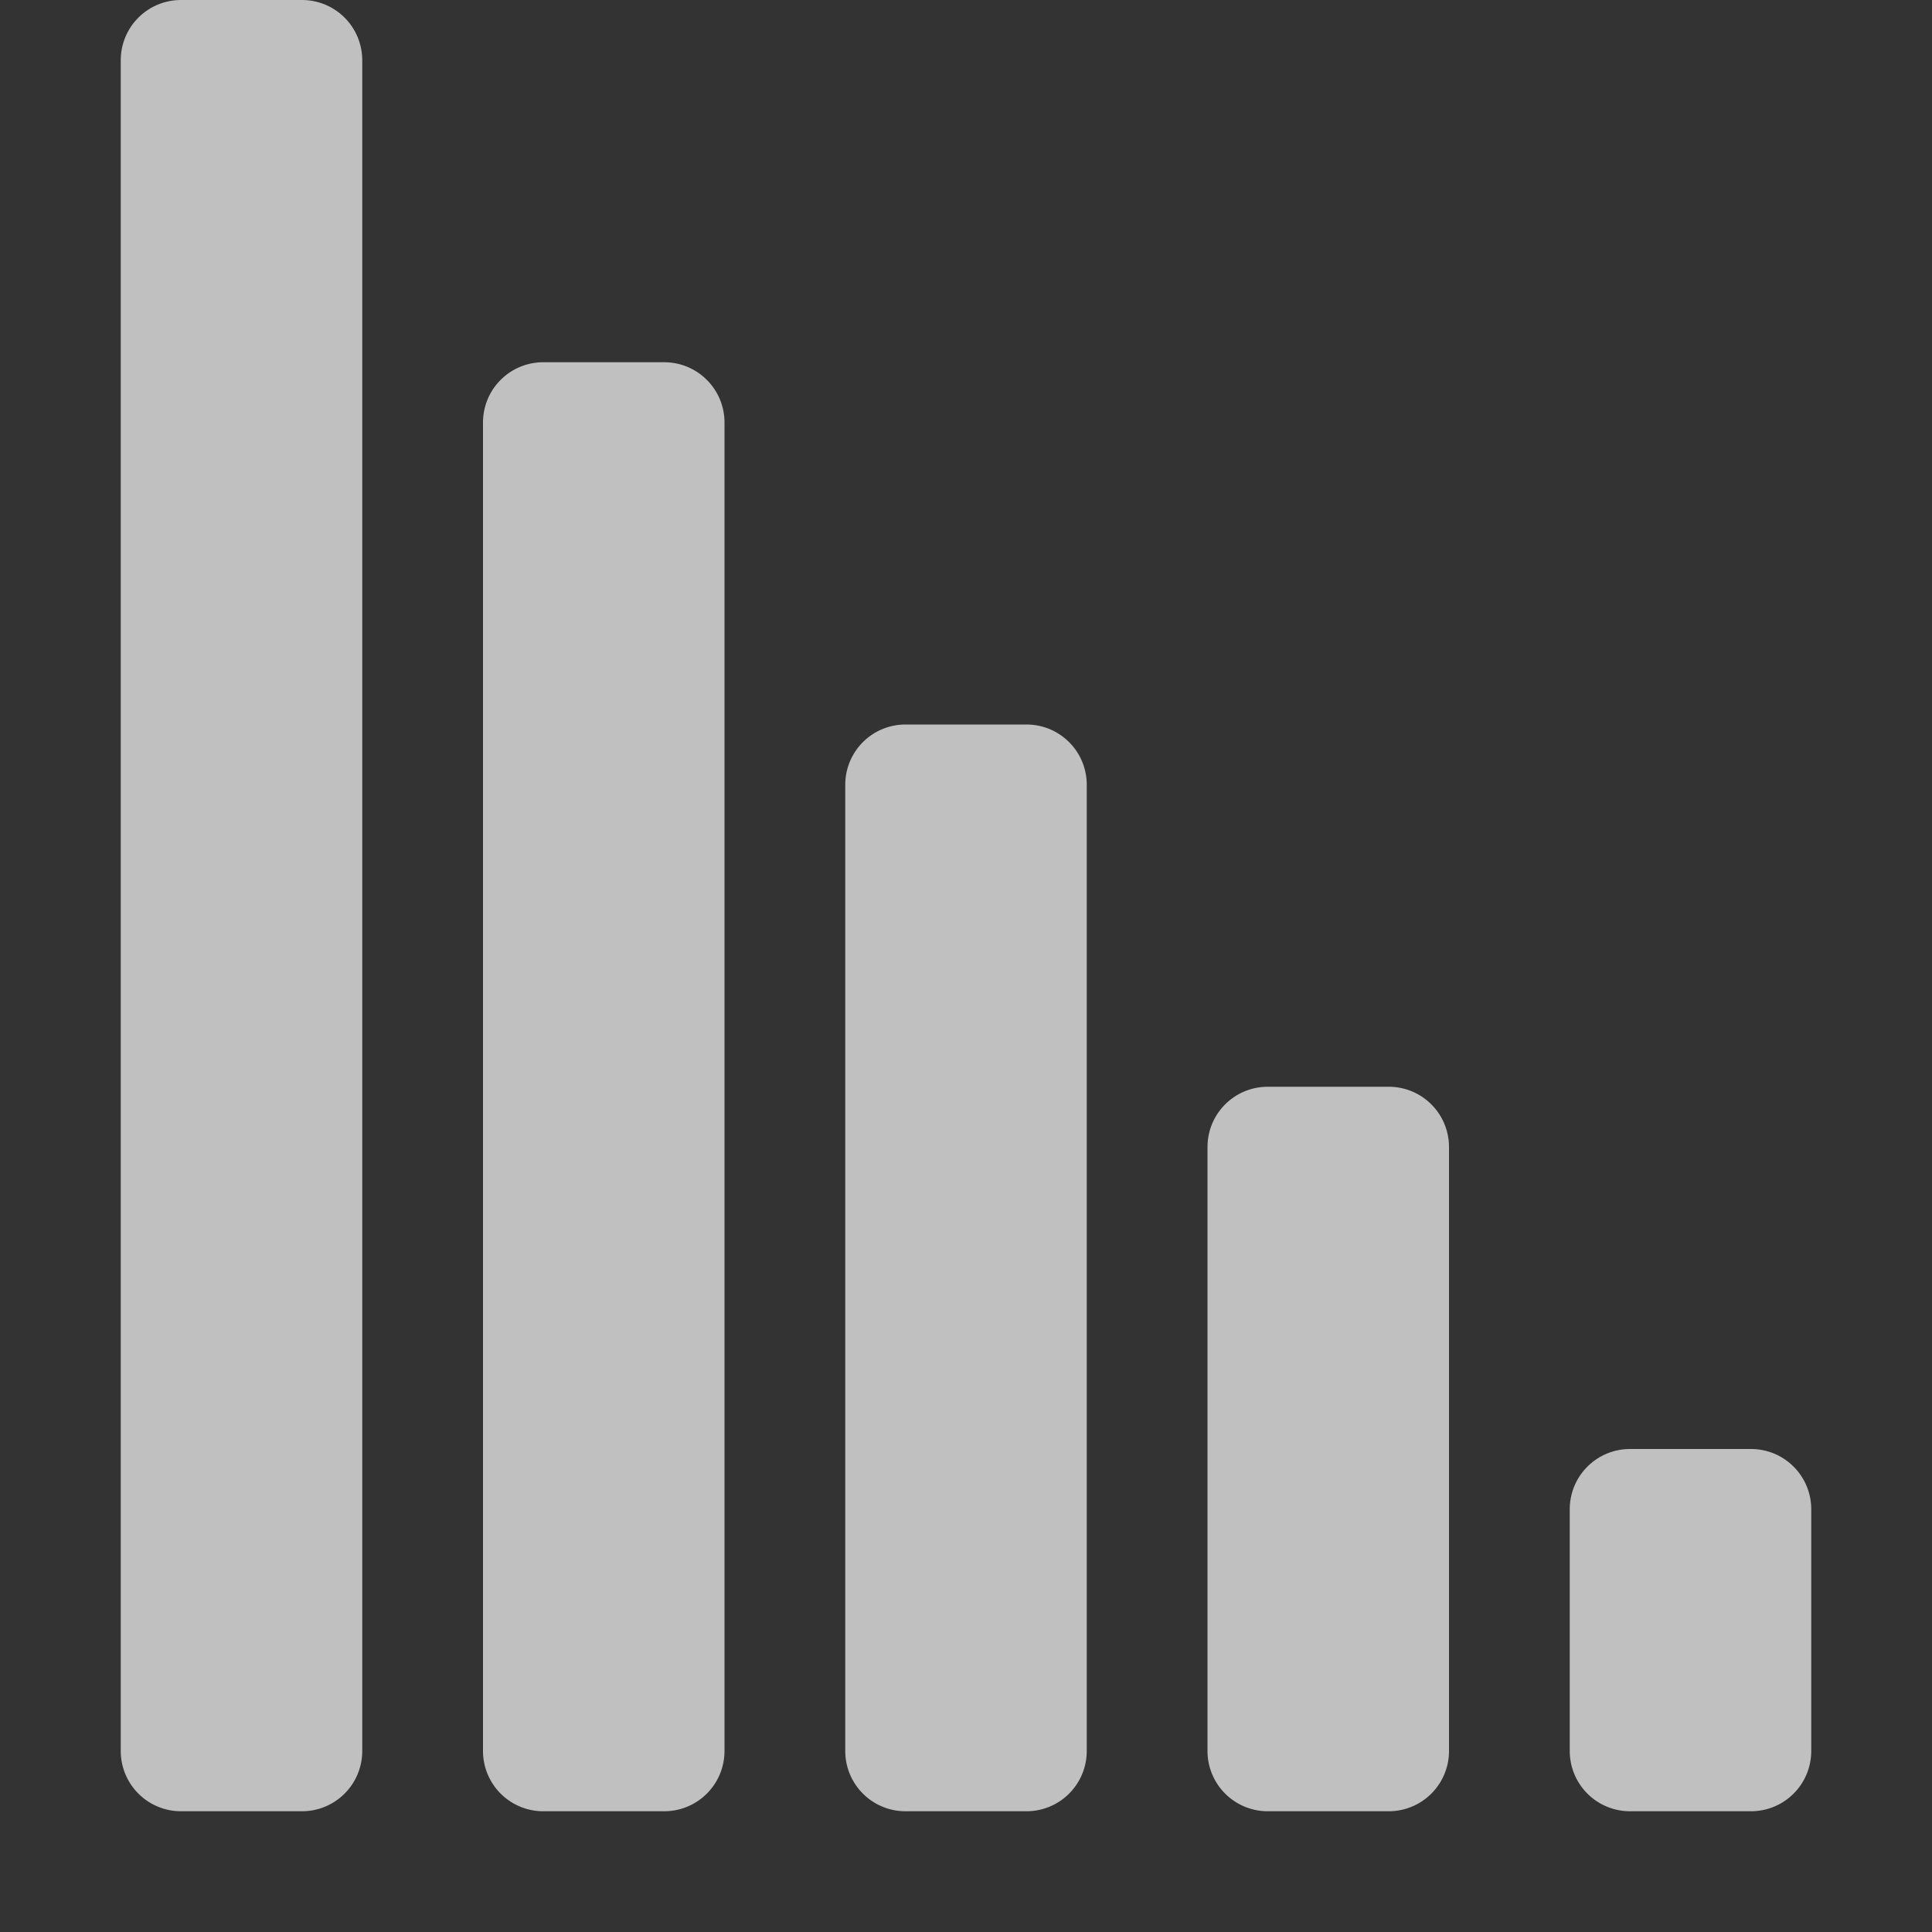 <svg xmlns="http://www.w3.org/2000/svg" width="16" height="16">
    <rect width="100%" height="100%" fill="#333333" stroke="none"/>
    <path fill="#fdfdfd" d="M2.5 0c.277 0 .5.223.5.5v14c0 .277-.223.5-.5.5h-1a.499.499 0 0 1-.5-.5V.5c0-.277.223-.5.5-.5zm3 3c.277 0 .5.223.5.5v11c0 .277-.223.5-.5.5h-1a.499.499 0 0 1-.5-.5v-11c0-.277.223-.5.5-.5zm3 3c.277 0 .5.223.5.5v8c0 .277-.223.5-.5.5h-1a.499.499 0 0 1-.5-.5v-8c0-.277.223-.5.5-.5zm3 3c.277 0 .5.223.5.5v5c0 .277-.223.5-.5.5h-1a.499.499 0 0 1-.5-.5v-5c0-.277.223-.5.5-.5zm3 3c.277 0 .5.223.5.5v2c0 .277-.223.5-.5.5h-1a.499.499 0 0 1-.5-.5v-2c0-.277.223-.5.5-.5z" color="#fdfdfd" opacity=".7" overflow="visible"/>
</svg>
